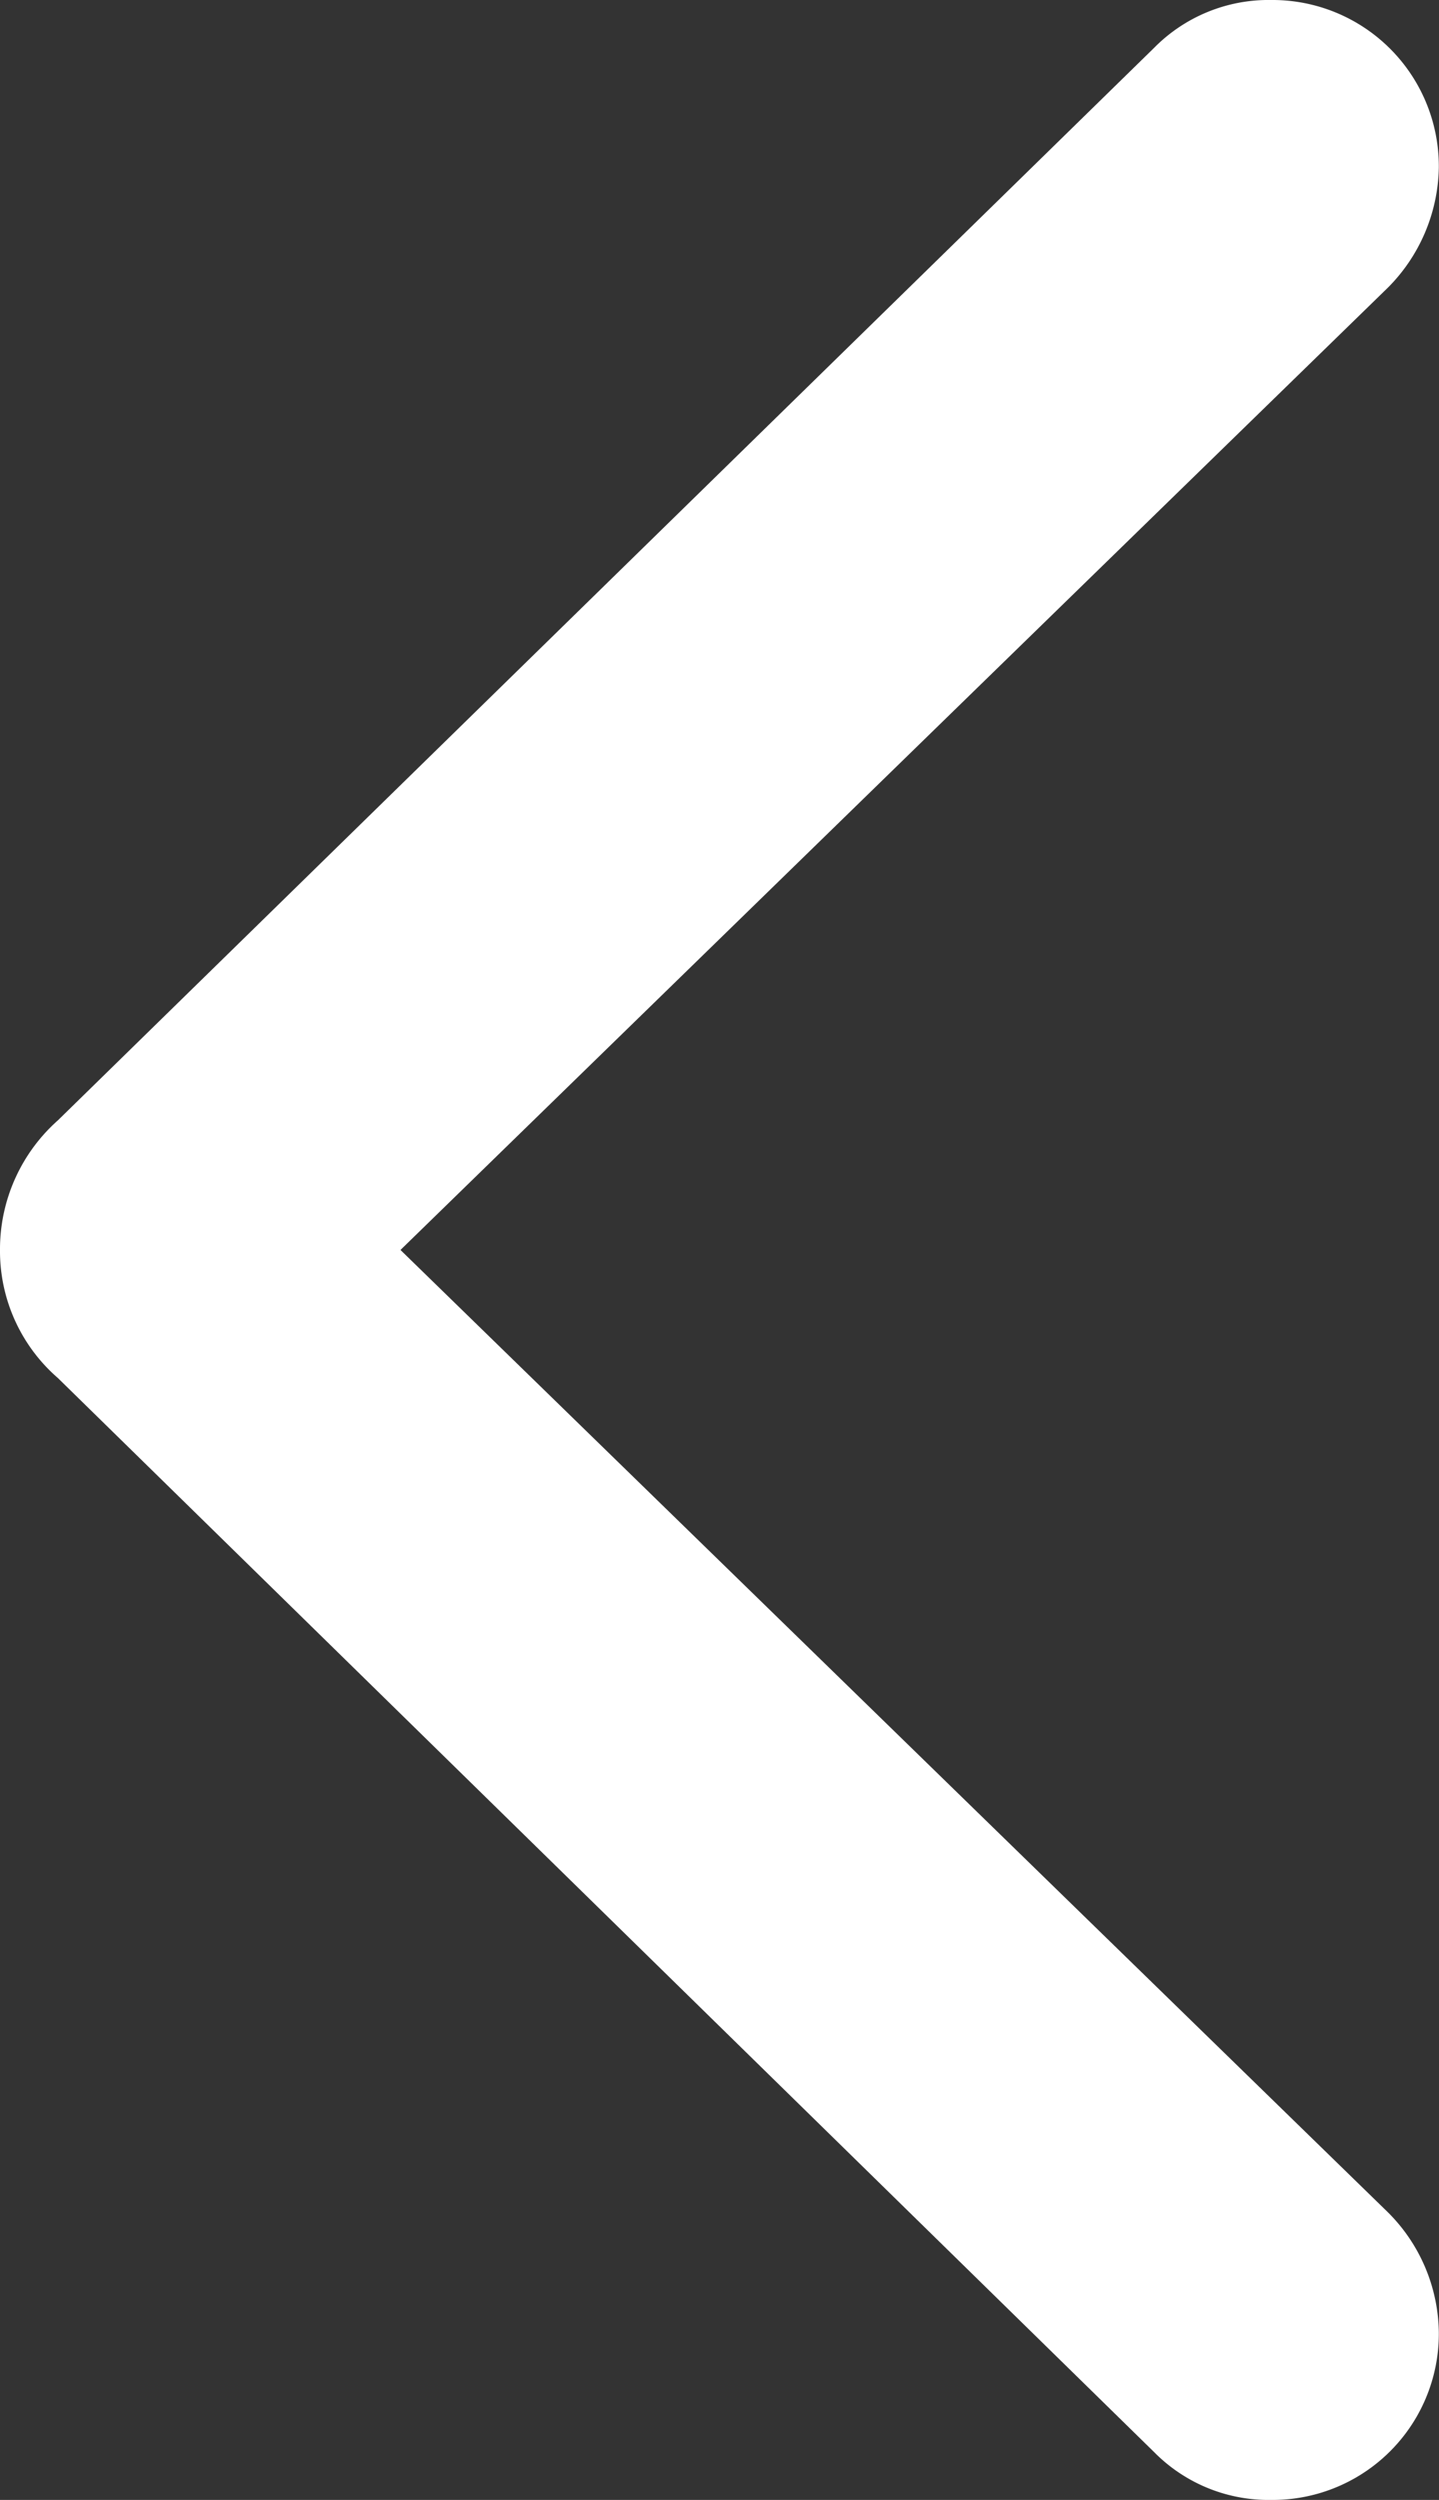 <svg xmlns="http://www.w3.org/2000/svg" width="8.347" height="14.5" viewBox="0 0 8.347 14.5">
    <rect x="0" y="0" width="8.347" height="14.5" fill="#333333" stroke="none"/>
    <g>
        <path fill="#fff" d="M-3681.537-1433.931l6.358-6.22a.932.932 0 0 1 .68-.278.965.965 0 0 1 .972.972 1.011 1.011 0 0 1-.294.695l-5.729 5.583 5.729 5.583a1 1 0 0 1 .294.695.964.964 0 0 1-.972.972.932.932 0 0 1-.68-.278l-6.358-6.229a.975.975 0 0 1-.336-.744 1 1 0 0 1 .336-.751z" transform="translate(3681.873 1440.429)"/>
    </g>
</svg>
